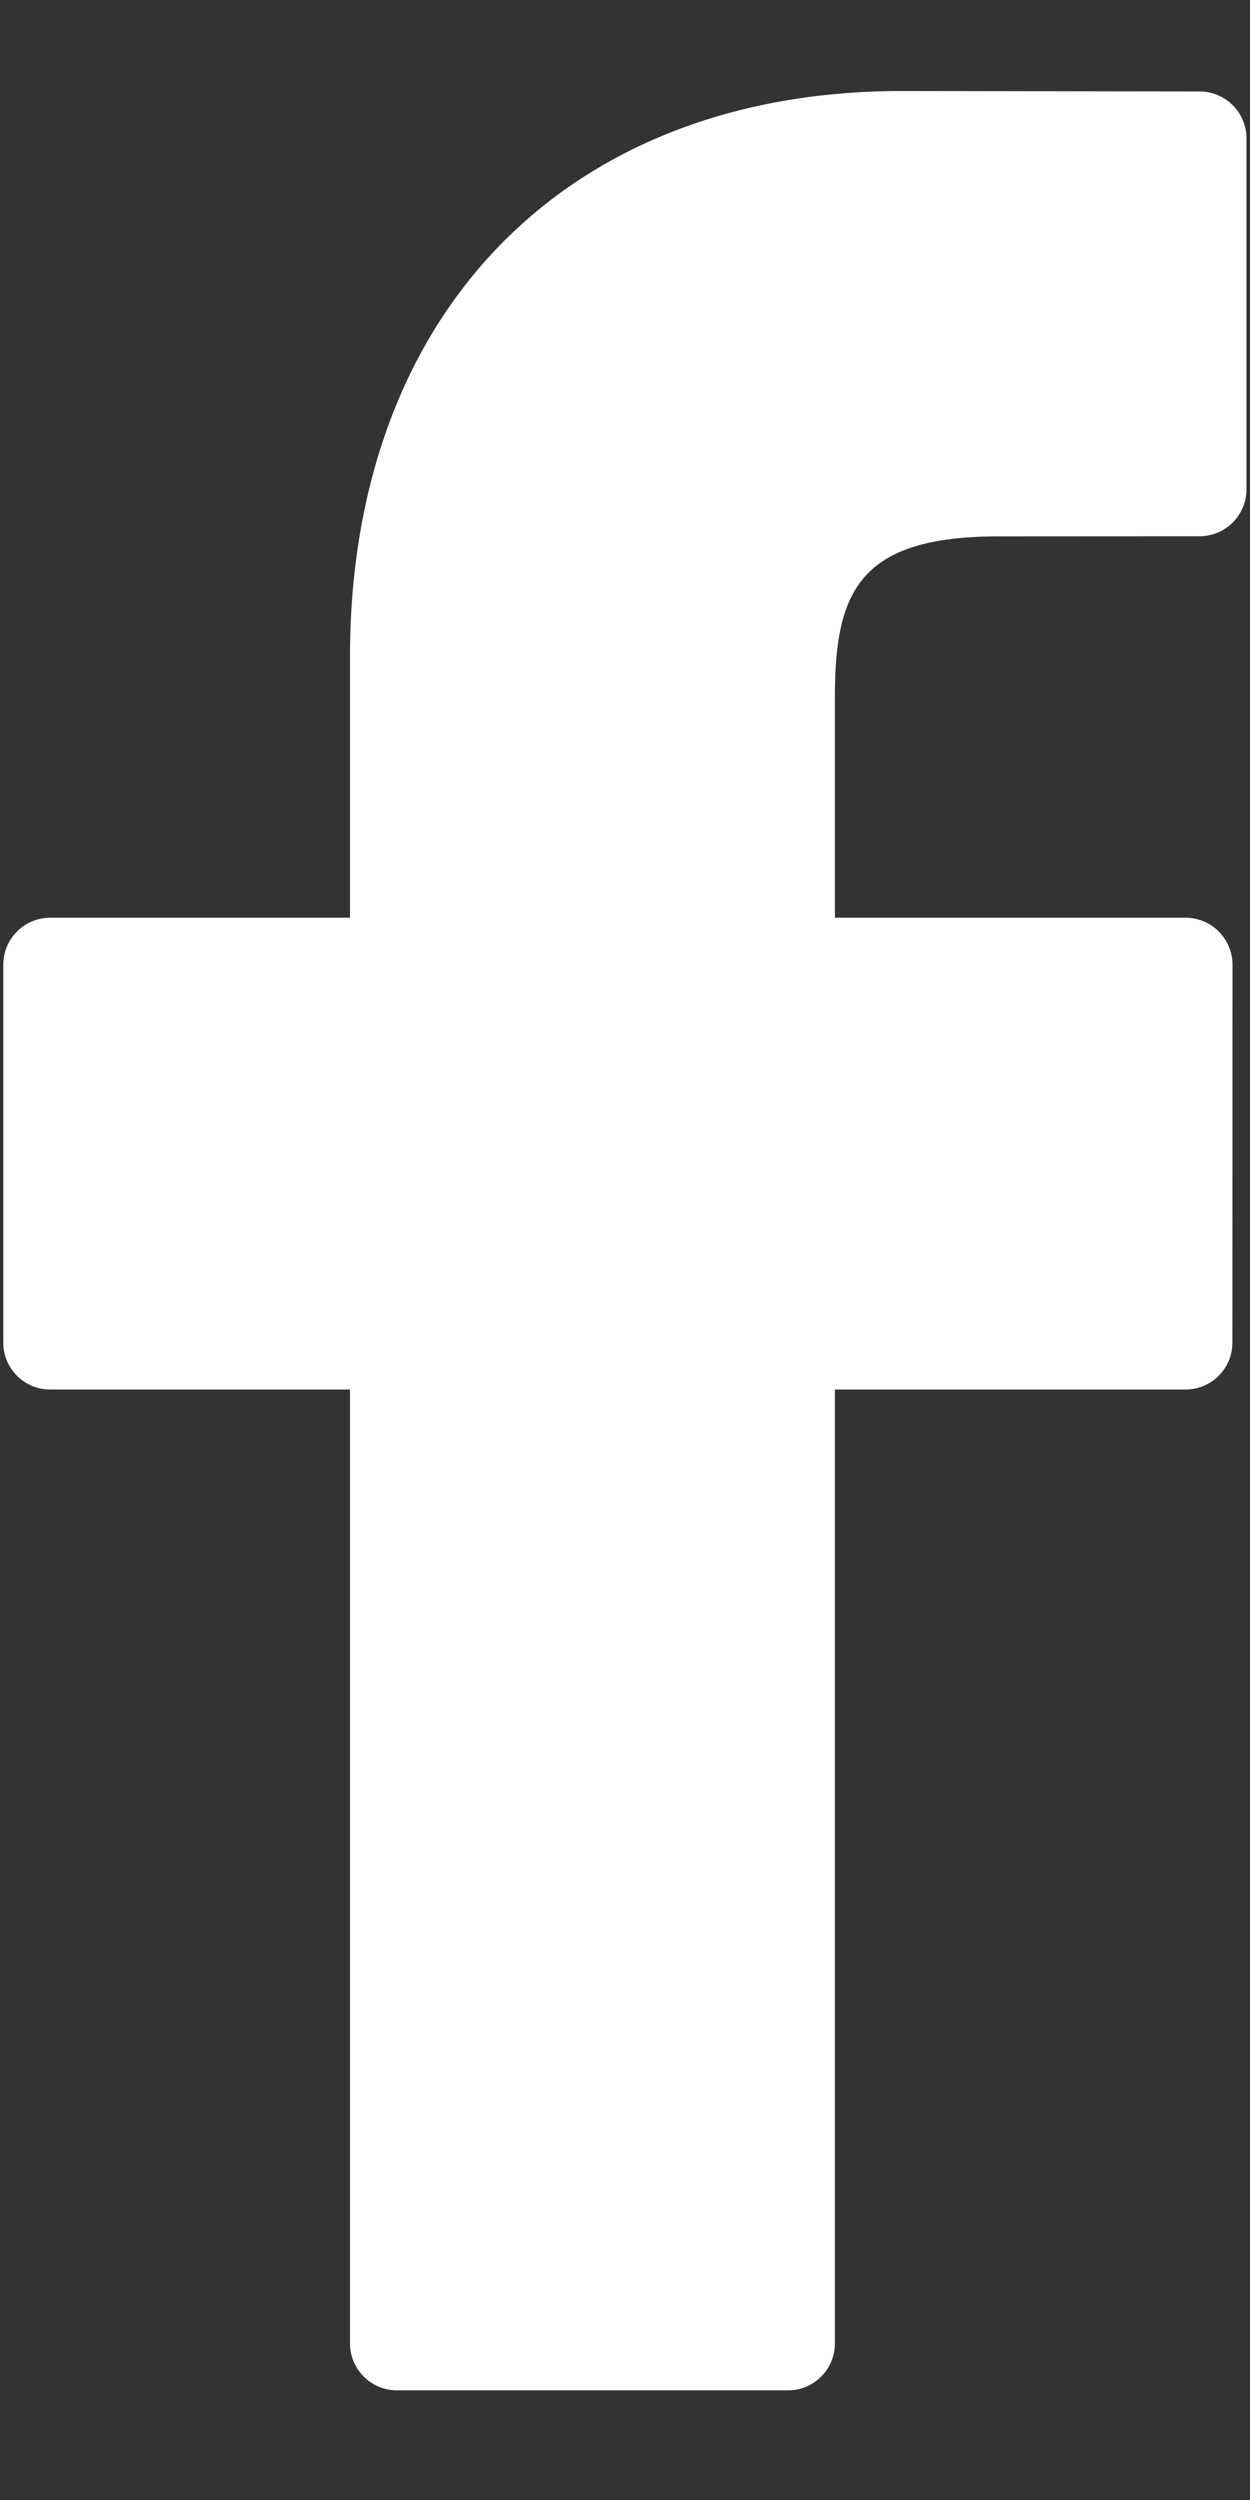 <svg width="11" height="22" viewBox="0 0 11 22" fill="none" xmlns="http://www.w3.org/2000/svg">
<rect x="0" y="0" width="11" height="22" fill="#333333" stroke="none"/>
<path fill-rule="evenodd" clip-rule="evenodd" d="M10.557 0.805L7.933 0.801C4.985 0.801 3.08 2.755 3.08 5.78V8.076H0.442C0.214 8.076 0.029 8.261 0.029 8.489V11.816C0.029 12.044 0.214 12.228 0.442 12.228H3.08V20.622C3.08 20.85 3.265 21.035 3.493 21.035H6.935C7.163 21.035 7.347 20.85 7.347 20.622V12.228H10.432C10.66 12.228 10.845 12.044 10.845 11.816L10.846 8.489C10.846 8.38 10.802 8.275 10.725 8.197C10.648 8.12 10.543 8.076 10.433 8.076H7.347V6.13C7.347 5.195 7.57 4.72 8.789 4.72L10.556 4.719C10.784 4.719 10.969 4.534 10.969 4.306V1.218C10.969 0.99 10.784 0.805 10.557 0.805Z" fill="white"/>
</svg>
